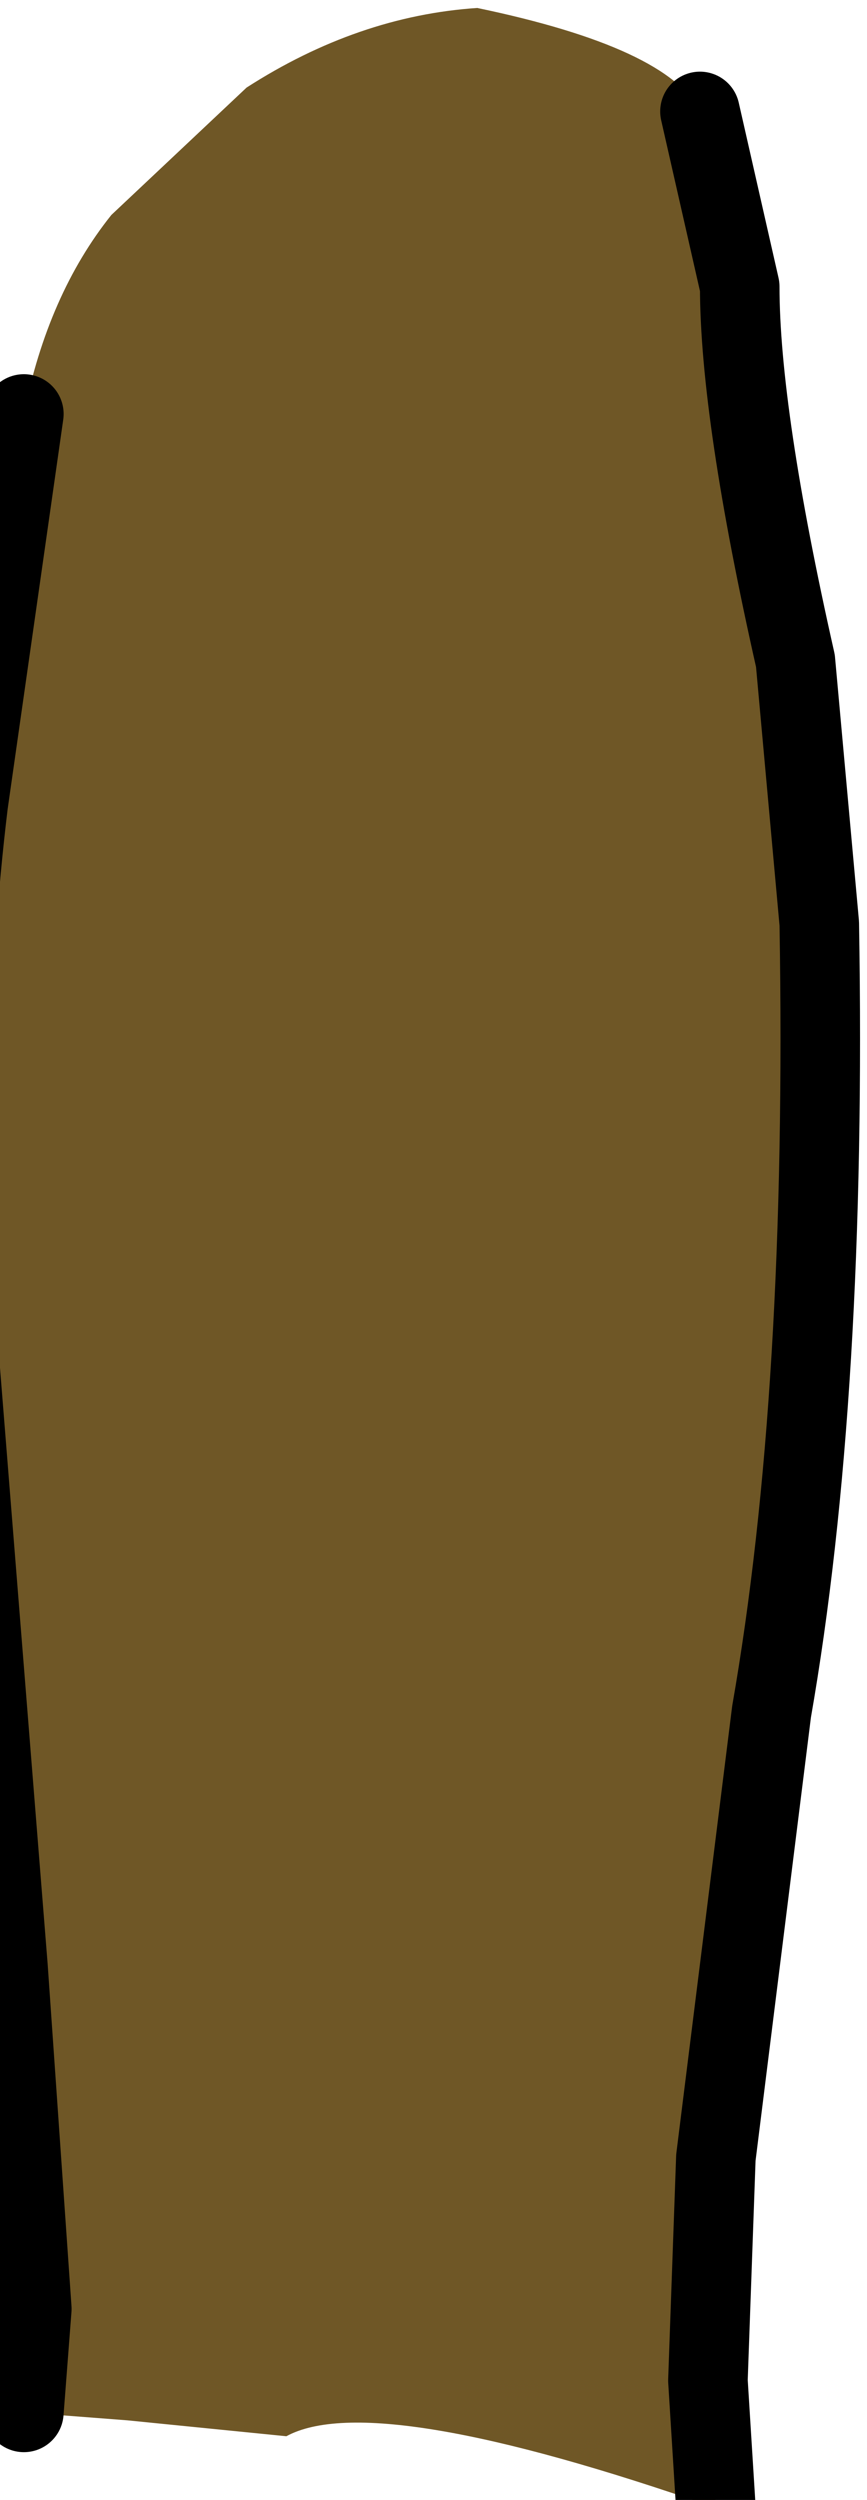 <?xml version="1.0" encoding="UTF-8" standalone="no"?>
<svg xmlns:xlink="http://www.w3.org/1999/xlink" height="15.7px" width="5.45px" xmlns="http://www.w3.org/2000/svg">
  <g transform="matrix(1.0, 0.0, 0.0, 1.0, 0.0, 0.0)">
    <path d="M4.4 0.7 L4.65 1.8 Q4.65 2.6 5.0 4.15 L5.15 5.8 Q5.2 8.75 4.85 10.75 L4.5 13.55 4.45 14.95 4.5 15.75 Q2.35 15.0 1.8 15.3 L0.8 15.2 0.15 15.15 0.2 14.5 0.05 12.35 -0.25 8.6 Q-0.4 6.7 -0.2 5.05 L0.15 2.6 Q0.3 1.85 0.7 1.35 L1.55 0.55 Q2.25 0.1 3.0 0.05 4.2 0.3 4.4 0.7" fill="#6f5726" fill-rule="evenodd" stroke="none"/>
    <path d="M4.4 0.7 L4.65 1.8 Q4.65 2.6 5.0 4.15 L5.15 5.8 Q5.2 8.75 4.85 10.75 L4.5 13.55 4.45 14.95 4.5 15.75 M0.15 15.15 L0.2 14.5 0.05 12.35 -0.25 8.6 Q-0.4 6.7 -0.2 5.05 L0.15 2.6" fill="none" stroke="#000000" stroke-linecap="round" stroke-linejoin="round" stroke-width="0.5"/>
  </g>
</svg>

